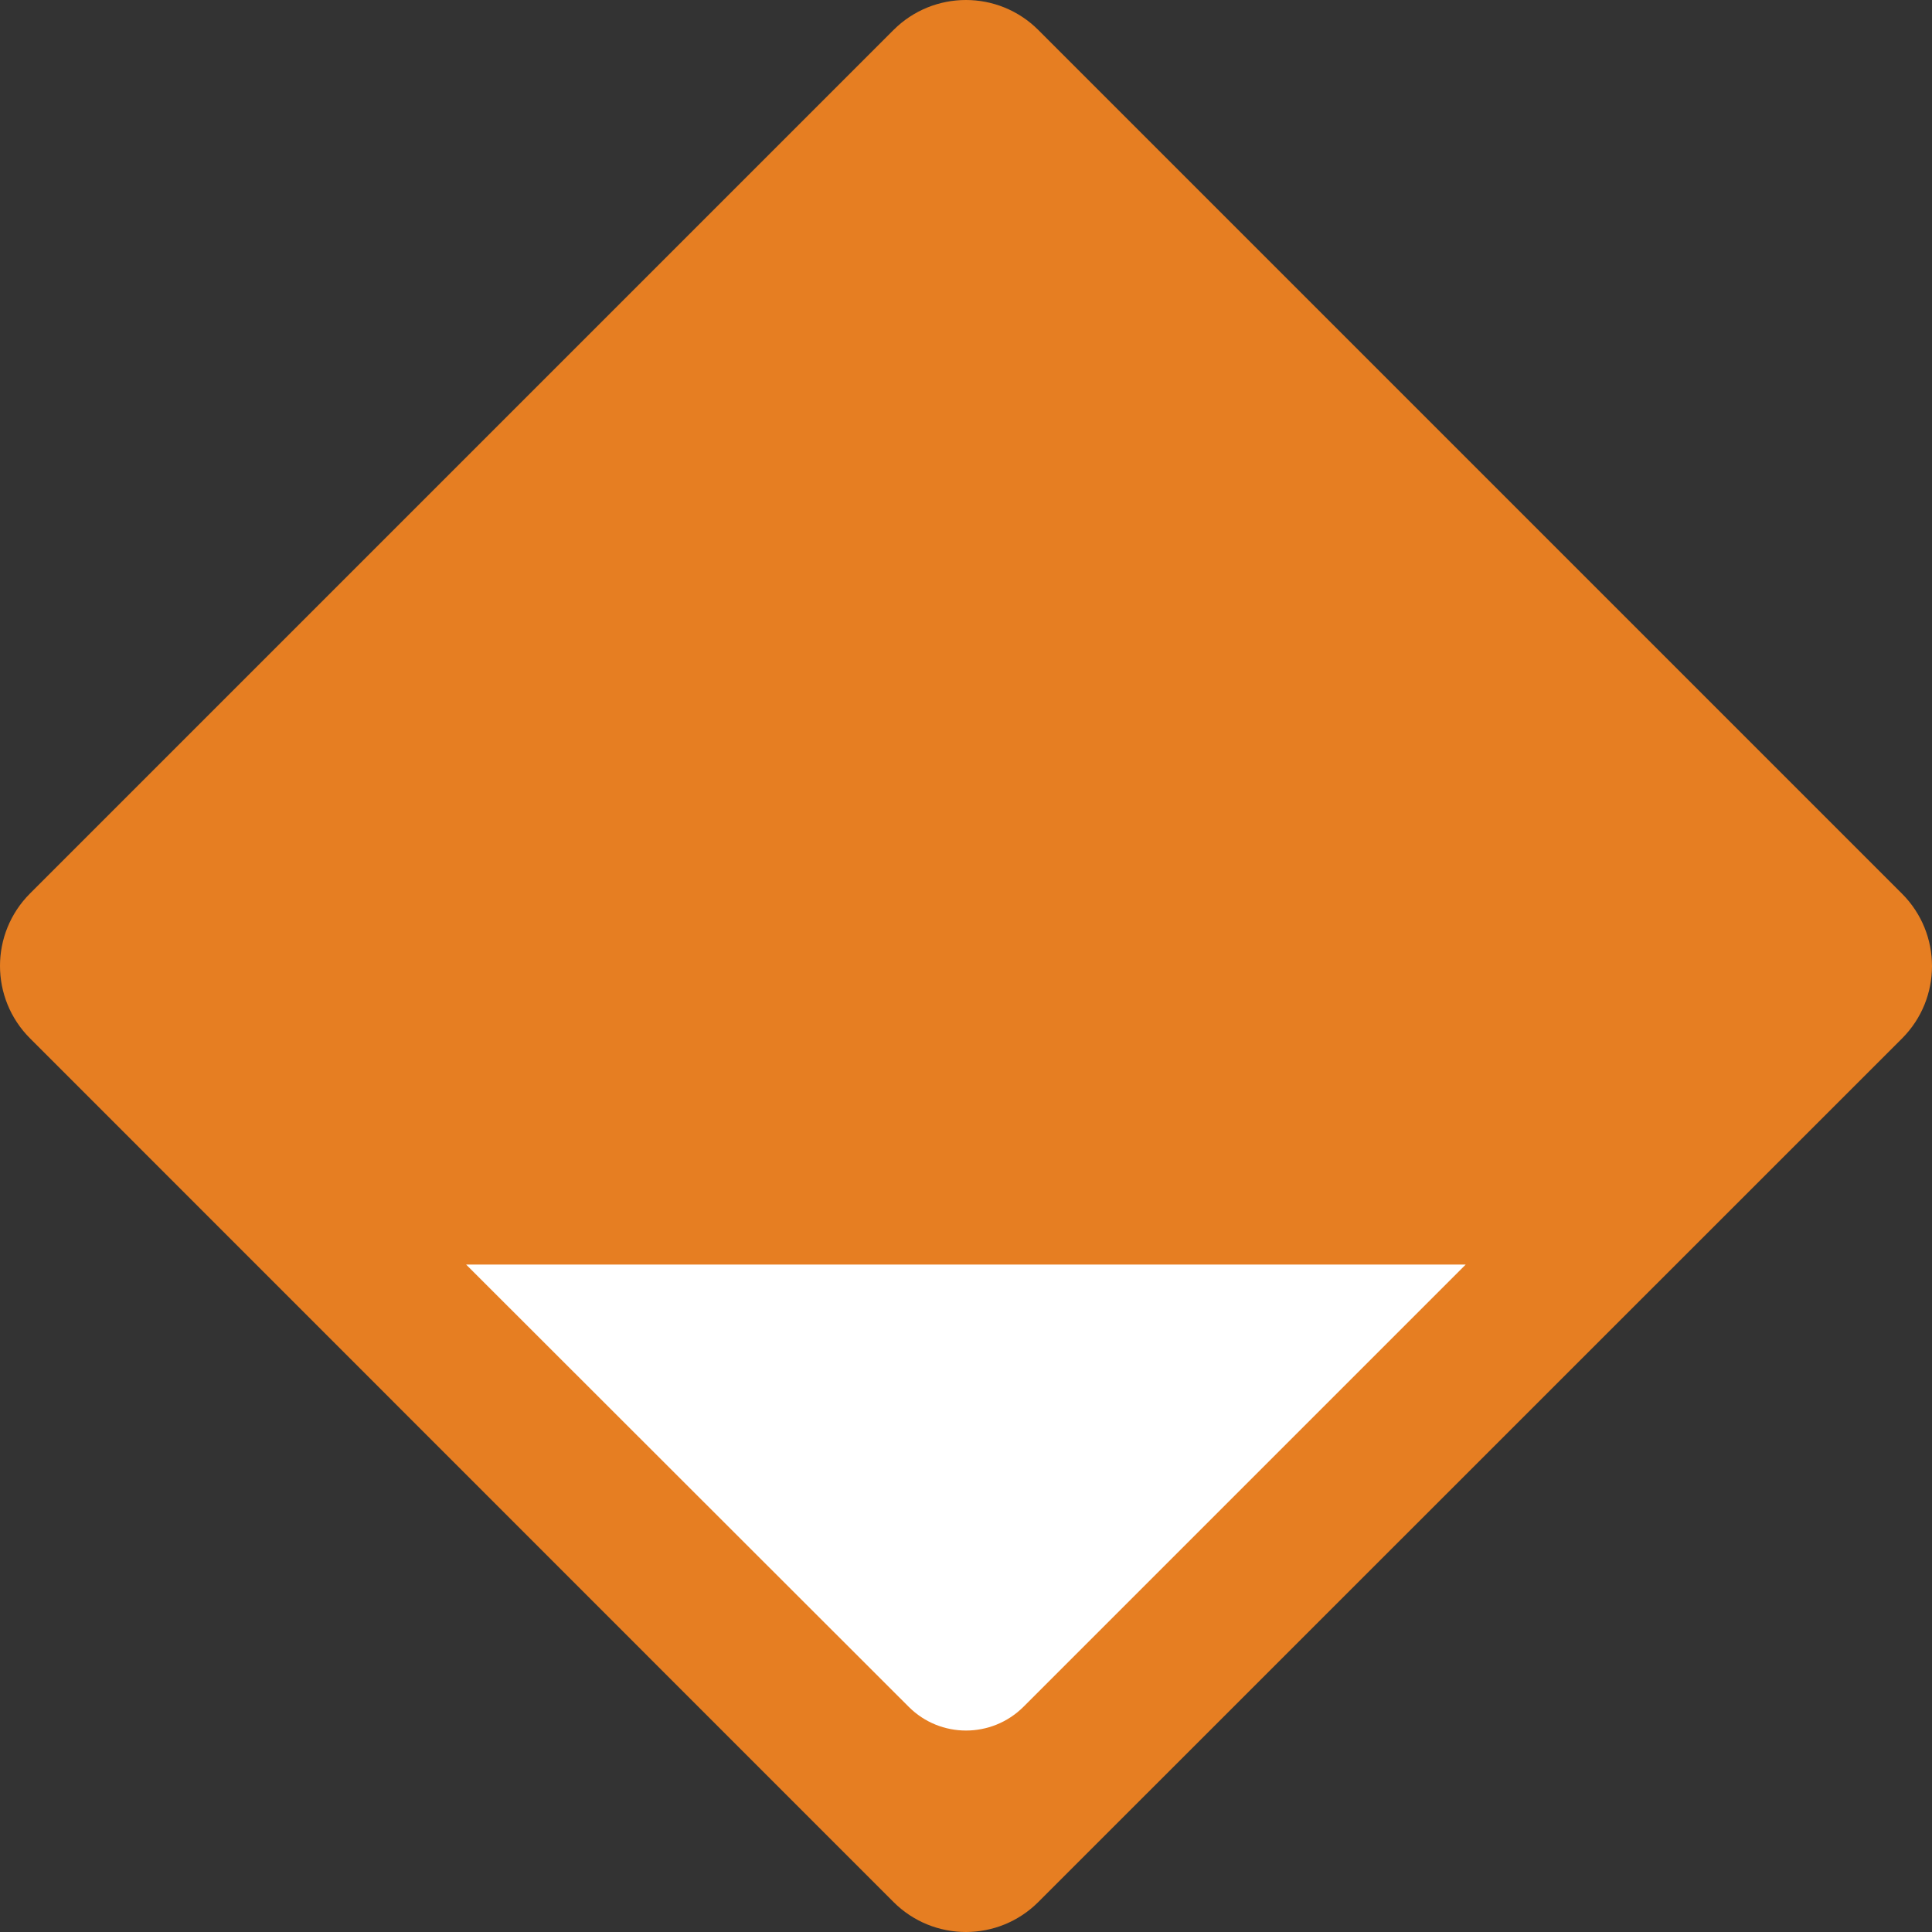 <?xml version="1.0" encoding="UTF-8" standalone="no"?>
<!-- Generator: Adobe Illustrator 15.0.0, SVG Export Plug-In . SVG Version: 6.00 Build 0)  -->

<svg
   xmlns:dc="http://purl.org/dc/elements/1.1/"
   xmlns:cc="http://creativecommons.org/ns#"
   xmlns:rdf="http://www.w3.org/1999/02/22-rdf-syntax-ns#"
   xmlns:svg="http://www.w3.org/2000/svg"
   xmlns="http://www.w3.org/2000/svg"
   xmlns:sodipodi="http://sodipodi.sourceforge.net/DTD/sodipodi-0.dtd"
   xmlns:inkscape="http://www.inkscape.org/namespaces/inkscape"
   version="1.1"
   id="Layer_1"
   x="0px"
   y="0px"
   width="11"
   height="11"
   viewBox="0 0 11 11"
   enable-background="new 0 0 141.732 141.73"
   xml:space="preserve"
   inkscape:version="0.48.2 r9819"
   sodipodi:docname="icon-domains.svg"><rect x="0" y="0" width="11" height="11" fill="#333333" stroke="none"/><defs
   id="defs3136" /><sodipodi:namedview
   pagecolor="#ffffff"
   bordercolor="#666666"
   borderopacity="1"
   objecttolerance="10"
   gridtolerance="10"
   guidetolerance="10"
   inkscape:pageopacity="0"
   inkscape:pageshadow="2"
   inkscape:window-width="1920"
   inkscape:window-height="983"
   id="namedview3134"
   showgrid="false"
   inkscape:zoom="53.284415"
   inkscape:cx="8.2955945"
   inkscape:cy="8.8550184"
   inkscape:window-x="0"
   inkscape:window-y="22"
   inkscape:window-maximized="1"
   inkscape:current-layer="Layer_1" />
<path
   d="m 5.087,10.829 c 0.228,0.228 0.597,0.228 0.825,0 L 10.829,5.913 c 0.228,-0.228 0.228,-0.597 0,-0.825 L 5.912,0.171 c -0.228,-0.228 -0.597,-0.228 -0.825,0 L 0.171,5.087 c -0.228,0.228 -0.228,0.597 0,0.825 L 5.087,10.829 z"
   id="path3130"
   inkscape:connector-curvature="0"
   style="fill:#e67e22" />

<path
   style="fill:#ffffff"
   d="m 2.654,7.2 2.52,2.518 c 0.18,0.18 0.472,0.18 0.653,0 l 2.518,-2.518 -5.691,0 z"
   id="path3140"
   inkscape:connector-curvature="0" /></svg>